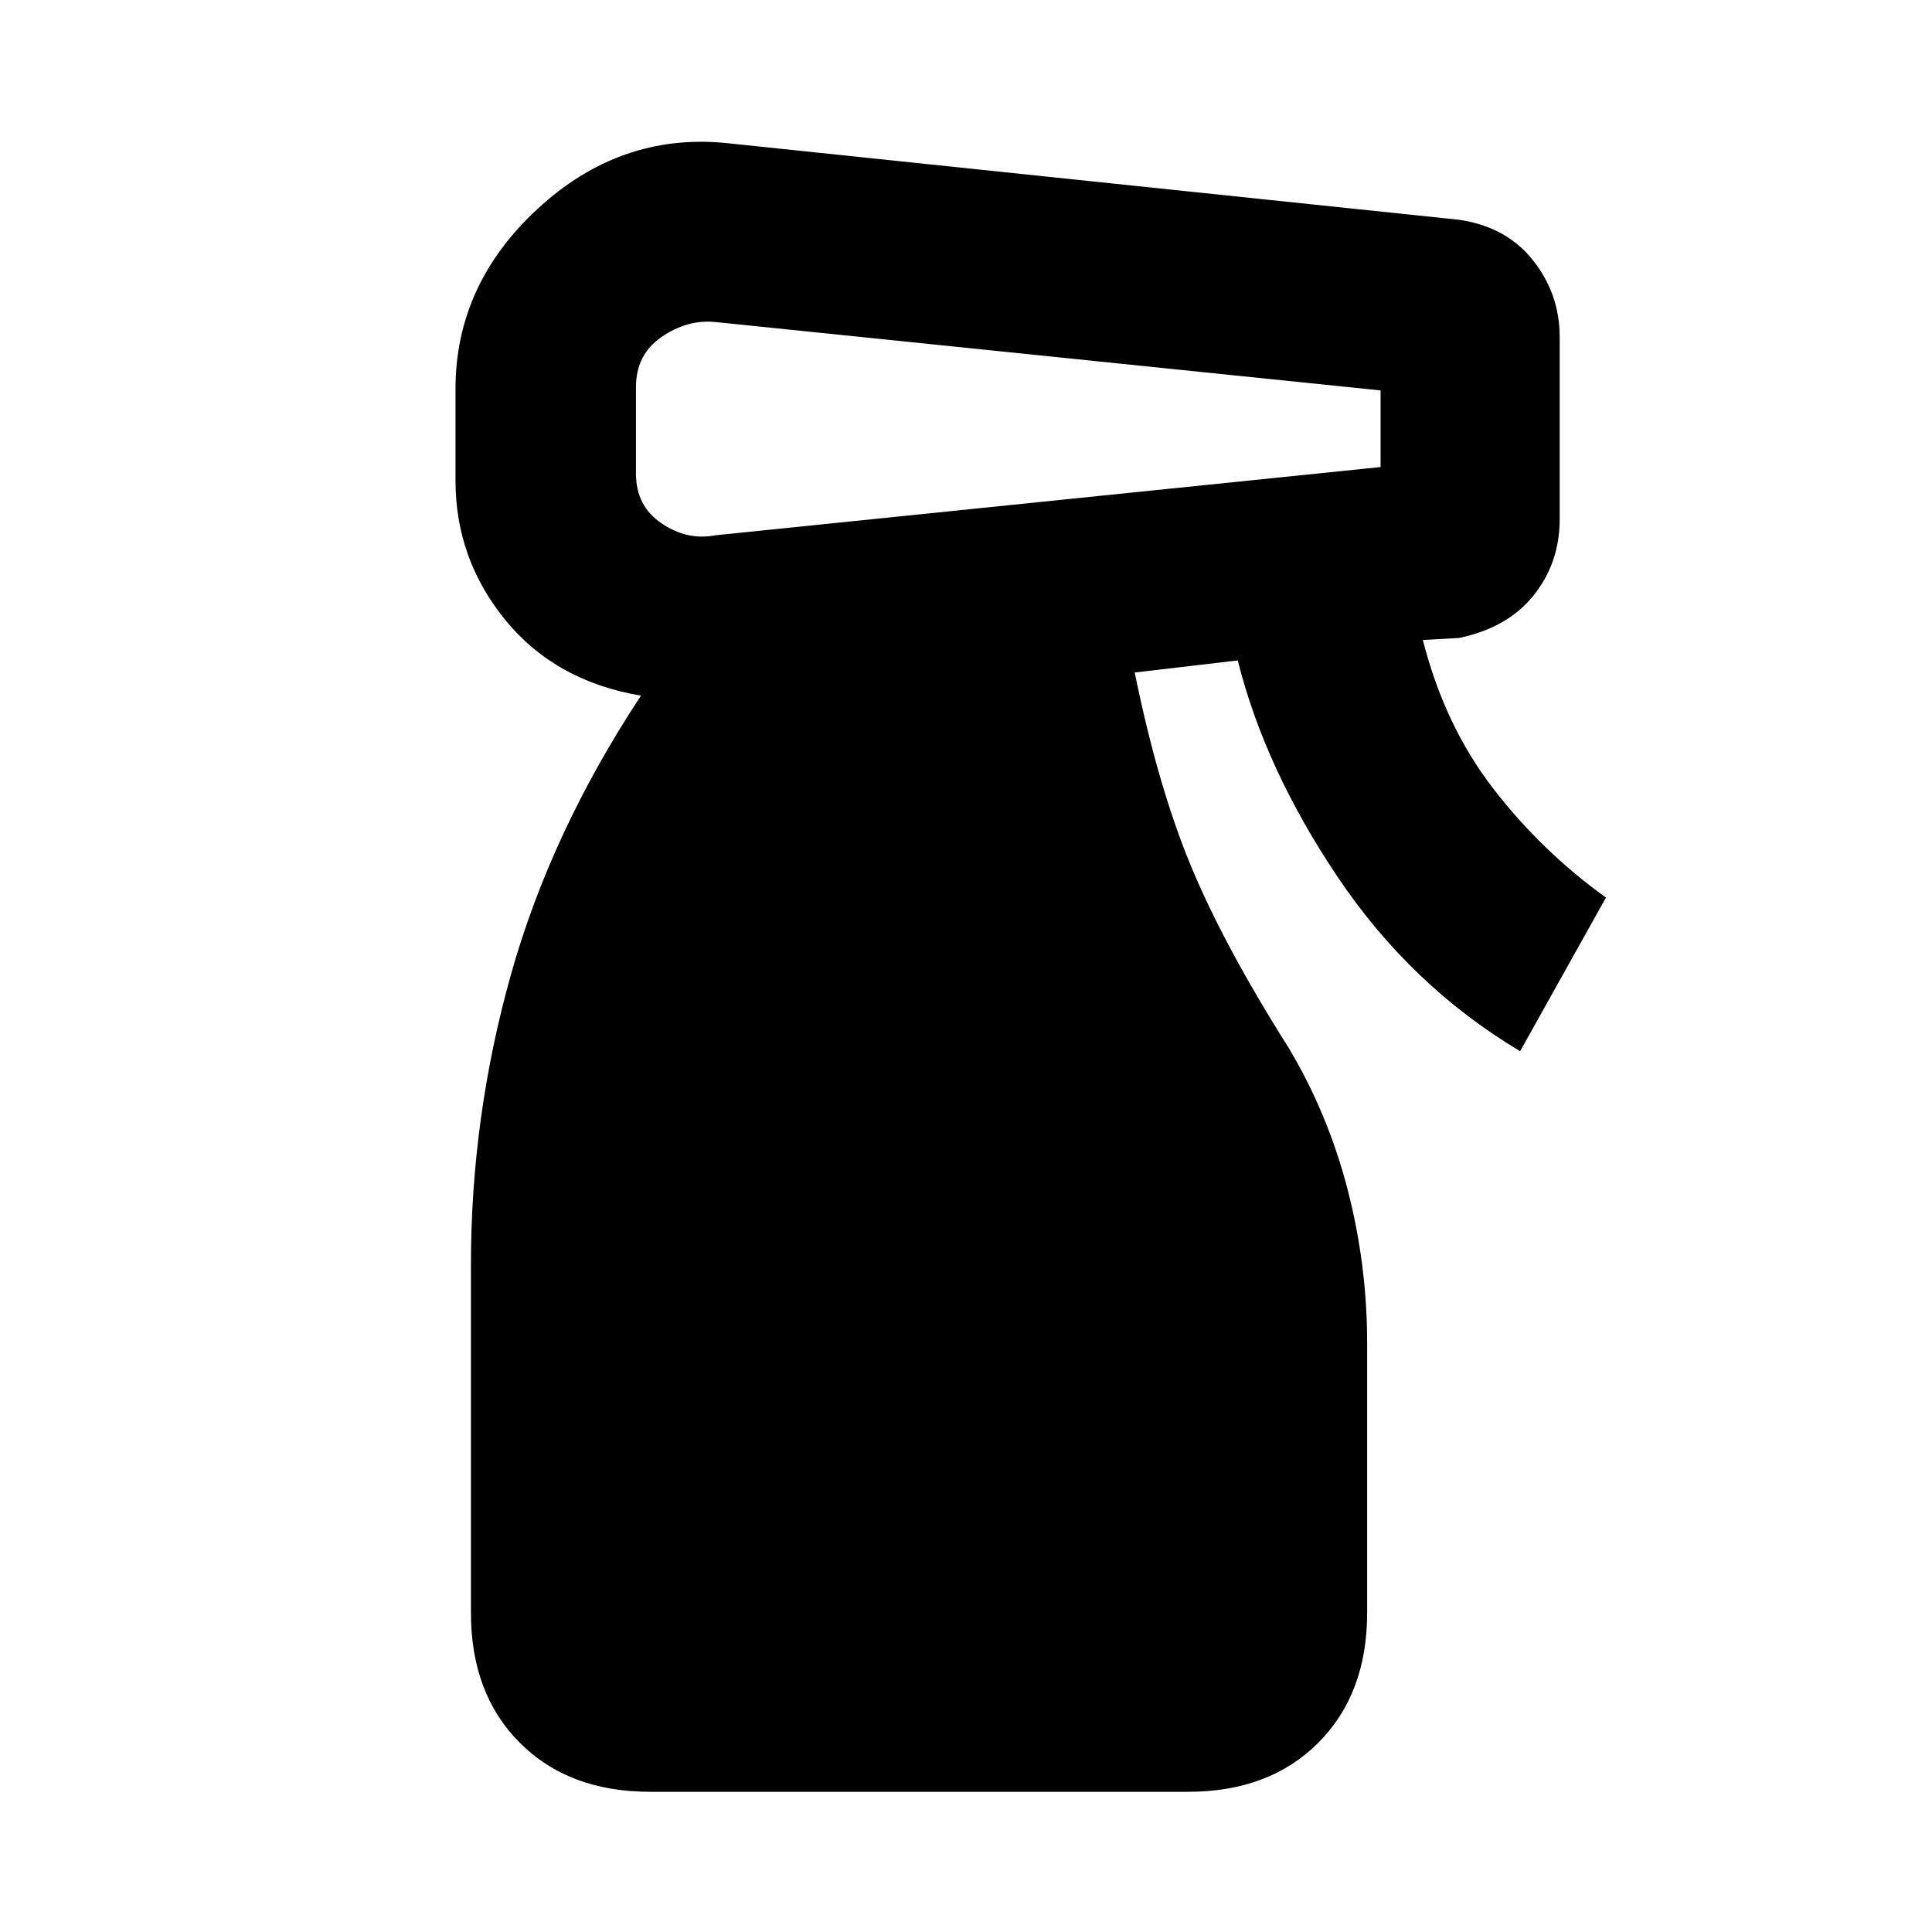 <svg xmlns="http://www.w3.org/2000/svg" height="40" viewBox="0 -960 960 960" width="40"><path d="M322.999-69.667q-40.353 0-64.676-24.322Q234-118.312 234-158.666v-172.749q0-73.655 19.917-144.454 19.916-70.798 64.583-138.465-42.5-7.166-67.333-37.506-24.834-30.34-24.834-69.493v-45.334q0-51.833 40.732-89.5Q307.797-893.833 360-889l364.667 38.167q23.666 3.333 37 20.083Q775-814 775-792.5v90.499q0 21.625-12.931 37.805-12.93 16.179-37.069 21.195l-18 1q10.833 42.5 34.917 73.75Q766-537 798-514l-42.667 76.333q-54.166-32.334-90.499-86.334-36.334-54-49.795-107.833l-51.206 6q11.5 56.5 27.917 96.084 16.416 39.583 48.583 90.417 19.5 32.666 29.25 70.25 9.75 37.583 9.75 76.558v133.859q0 40.354-24.323 64.677-24.322 24.322-64.676 24.322H322.999ZM316-767.655v42.958q0 16.164 12.75 24.764 12.75 8.6 26.583 5.933L686-727.923V-766l-330.667-34q-13.833-1.334-26.583 7.424Q316-783.819 316-767.655Z"/></svg>